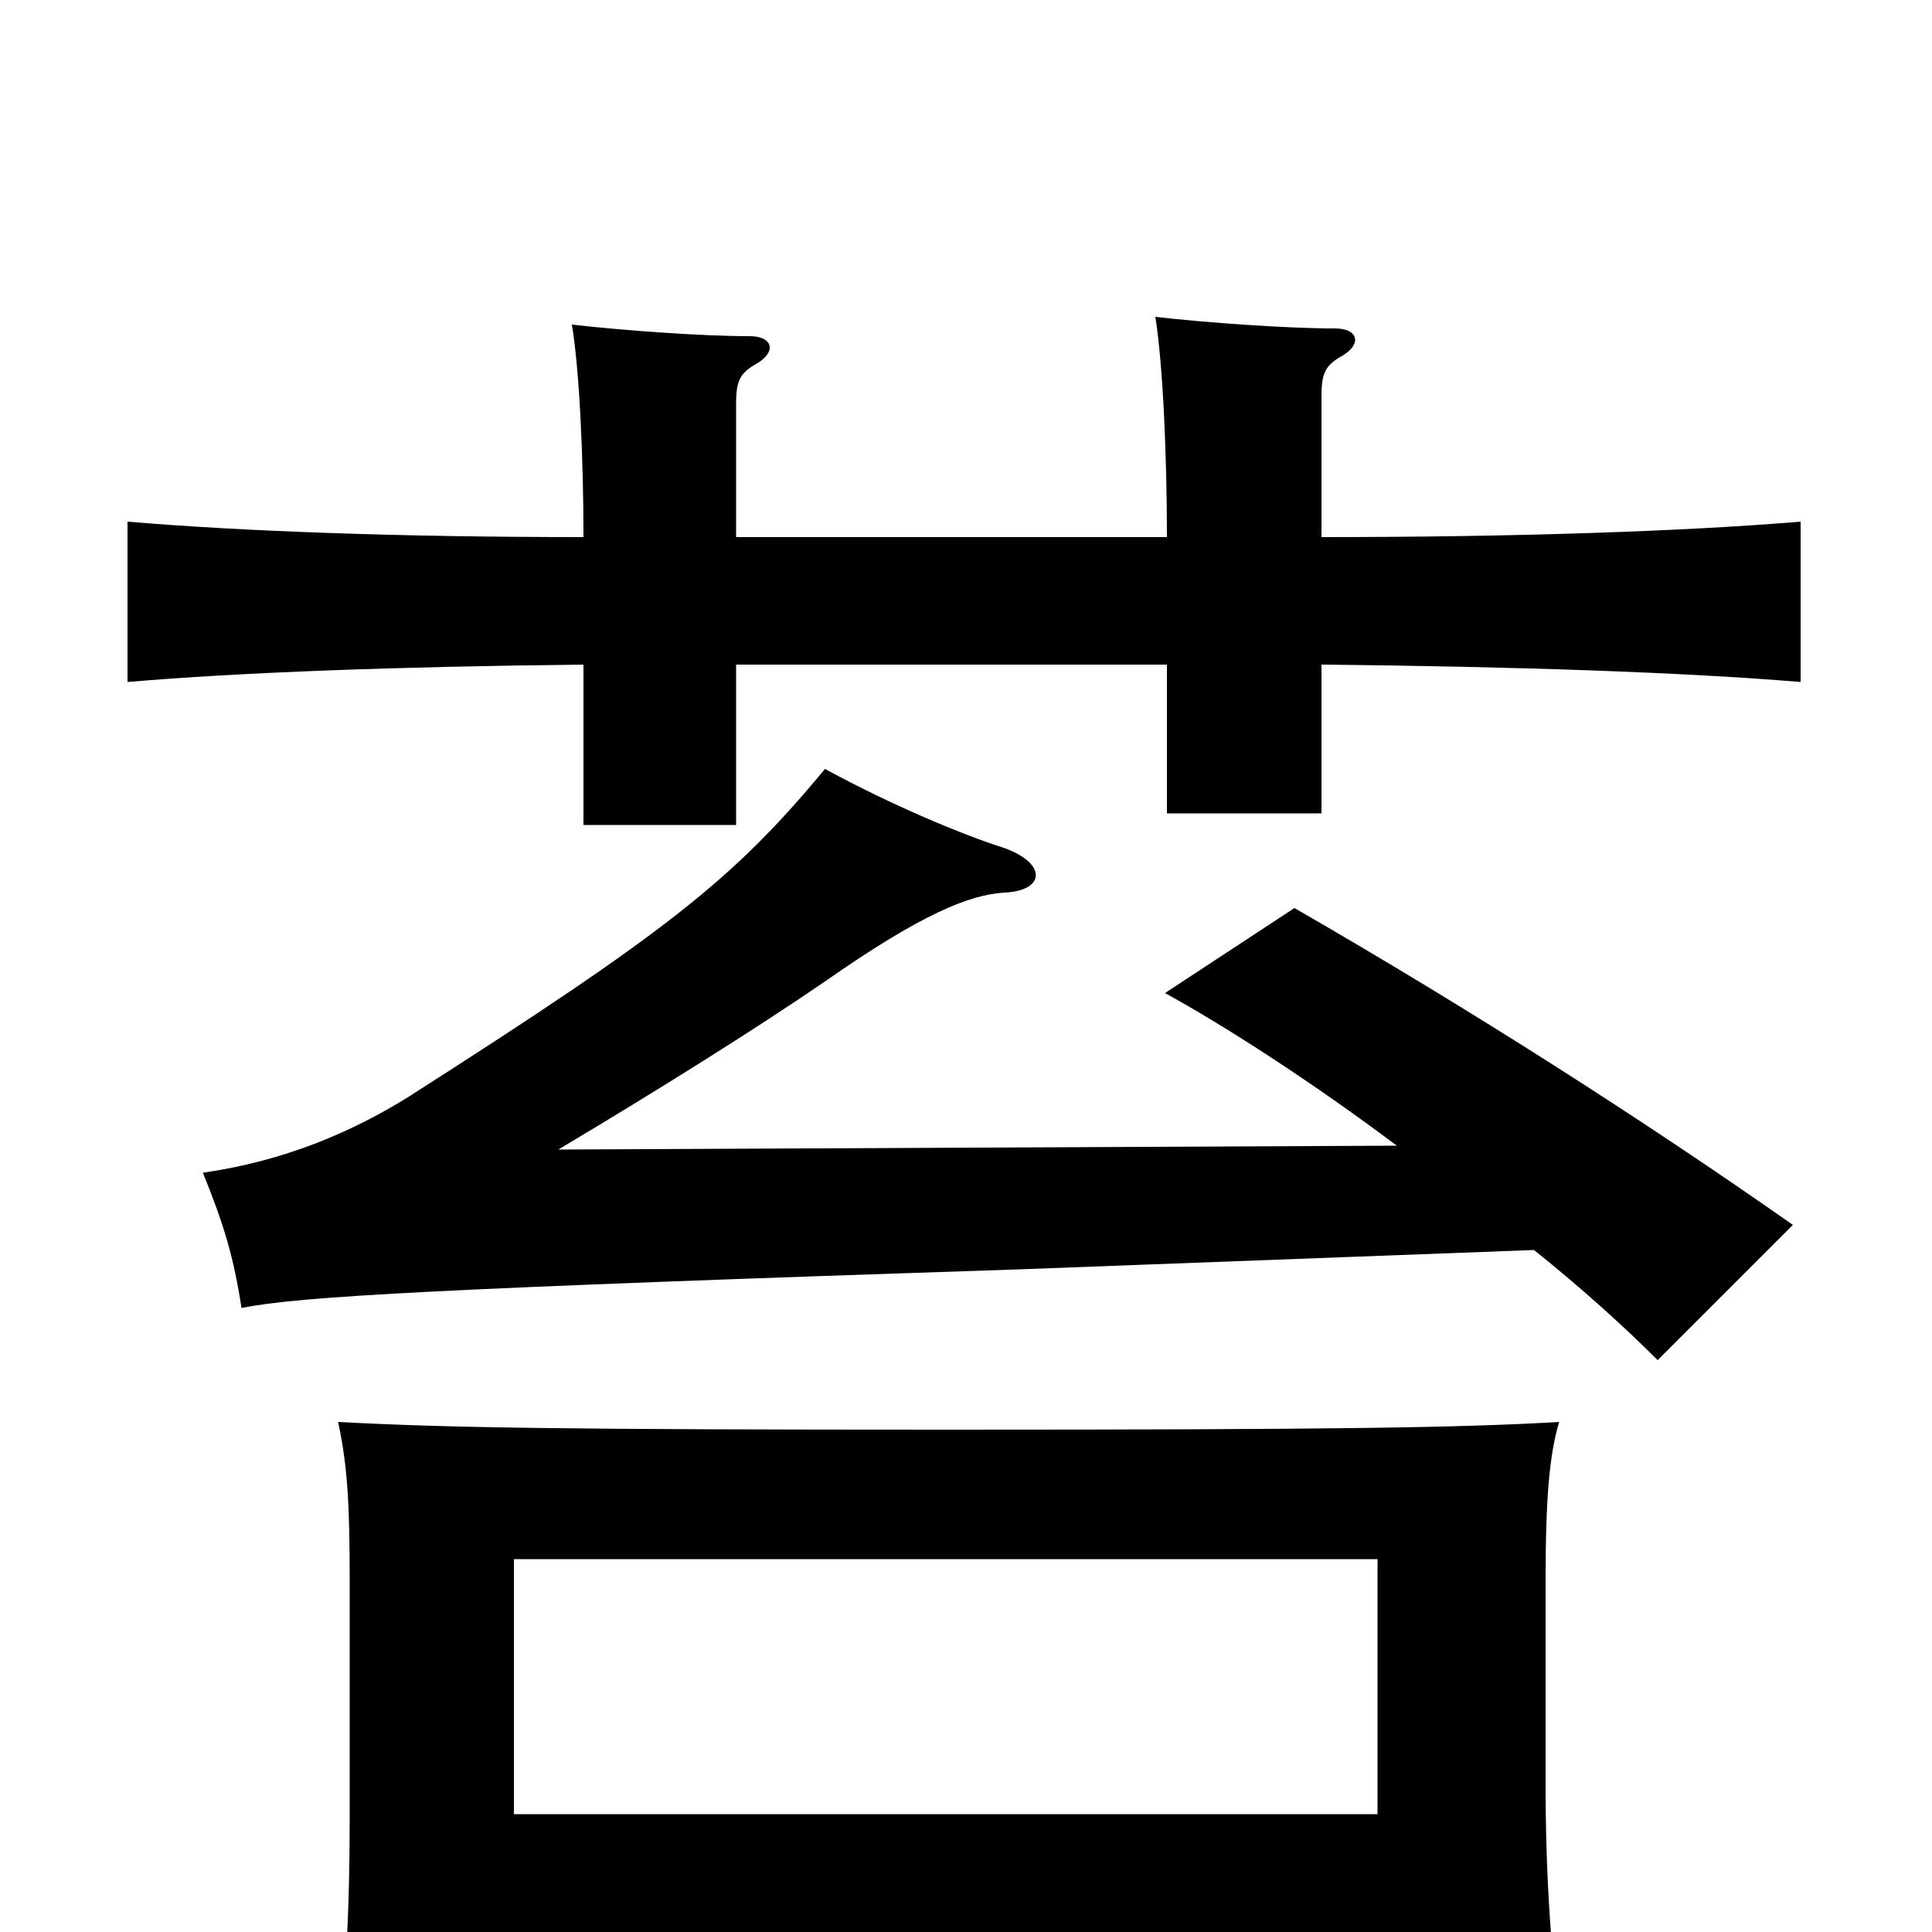 <svg xmlns="http://www.w3.org/2000/svg" viewBox="0 -1000 1000 1000">
	<path fill="#000000" d="M266 6H713V61H809C803 14 800 -27 800 -76V-182C800 -225 802 -247 807 -264C756 -261 689 -260 491 -260C293 -260 231 -261 175 -264C180 -241 181 -220 181 -182V-59C181 -10 179 29 173 78H266ZM713 -61H266V-193H713ZM794 -353C819 -333 841 -313 858 -296L928 -366C851 -420 762 -477 670 -530L603 -486C634 -469 679 -440 723 -407L289 -405C341 -436 392 -468 427 -492C477 -527 502 -537 520 -538C541 -539 542 -553 520 -561C498 -568 462 -583 427 -602C379 -544 344 -517 211 -432C182 -414 147 -399 105 -393C116 -366 121 -349 125 -323C155 -329 225 -333 528 -343ZM604 -722H381V-791C381 -803 383 -807 392 -812C402 -818 400 -826 388 -826C363 -826 322 -829 296 -832C300 -808 302 -762 302 -722C207 -722 125 -725 66 -730V-647C124 -652 207 -655 302 -656V-573H381V-656H604V-579H684V-656C785 -655 872 -652 932 -647V-730C872 -725 785 -722 684 -722V-795C684 -807 686 -811 695 -816C705 -822 703 -830 691 -830C666 -830 624 -833 598 -836C602 -811 604 -763 604 -722Z"/>
</svg>